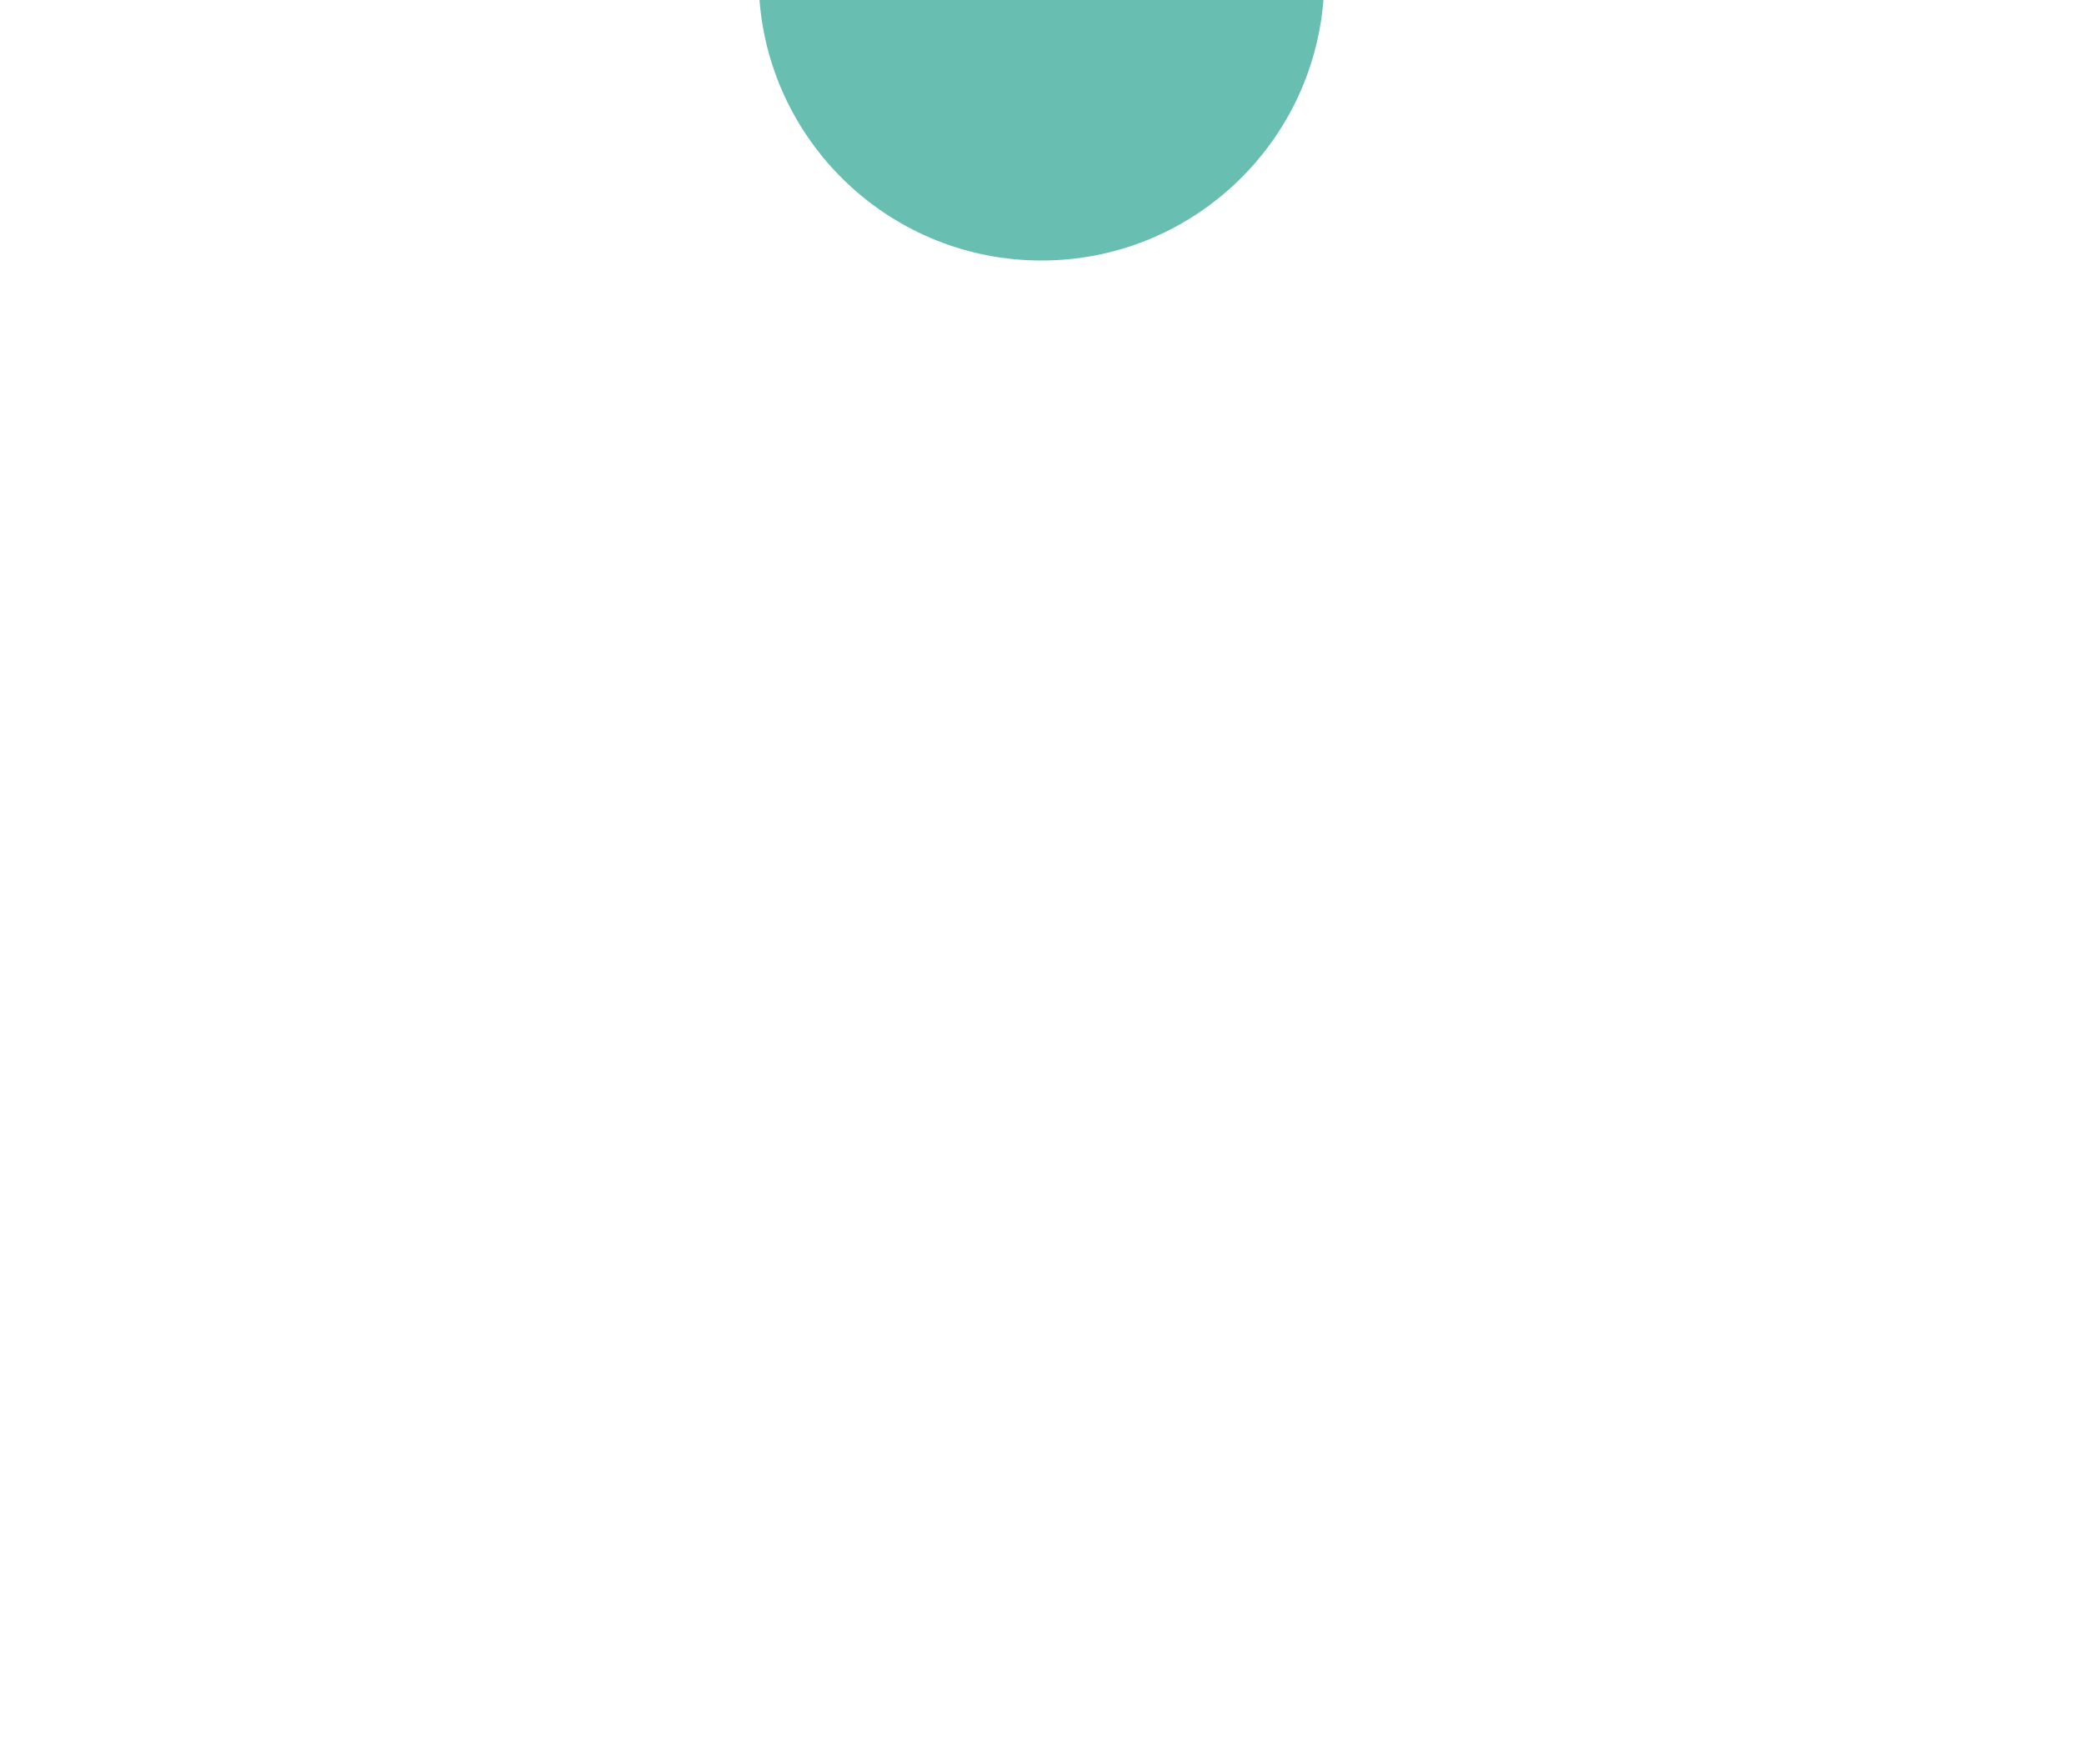 <svg width="280" height="237" viewBox="0 0 280 237" fill="none" xmlns="http://www.w3.org/2000/svg">
<g filter="url(#filter0_dddddd_21_27)">
<path fill-rule="evenodd" clip-rule="evenodd" d="M80 0C81.563 31.743 107.795 57 139.926 57C172.057 57 198.29 31.743 199.853 0H177.81C176.28 19.584 159.903 35 139.926 35C119.949 35 103.573 19.584 102.043 0H80Z" fill="white"/>
</g>
<path fill-rule="evenodd" clip-rule="evenodd" d="M102.043 0C103.572 19.584 119.949 35 139.926 35C159.903 35 176.28 19.584 177.81 0H102.043Z" fill="#67BEB1"/>
<defs>
<filter id="filter0_dddddd_21_27" x="0" y="0" width="279.853" height="237" filterUnits="userSpaceOnUse" color-interpolation-filters="sRGB">
<feFlood flood-opacity="0" result="BackgroundImageFix"/>
<feColorMatrix in="SourceAlpha" type="matrix" values="0 0 0 0 0 0 0 0 0 0 0 0 0 0 0 0 0 0 127 0" result="hardAlpha"/>
<feOffset dy="2.767"/>
<feGaussianBlur stdDeviation="1.107"/>
<feColorMatrix type="matrix" values="0 0 0 0 0 0 0 0 0 0 0 0 0 0 0 0 0 0 0.056 0"/>
<feBlend mode="normal" in2="BackgroundImageFix" result="effect1_dropShadow_21_27"/>
<feColorMatrix in="SourceAlpha" type="matrix" values="0 0 0 0 0 0 0 0 0 0 0 0 0 0 0 0 0 0 127 0" result="hardAlpha"/>
<feOffset dy="6.65"/>
<feGaussianBlur stdDeviation="2.66"/>
<feColorMatrix type="matrix" values="0 0 0 0 0 0 0 0 0 0 0 0 0 0 0 0 0 0 0.081 0"/>
<feBlend mode="normal" in2="effect1_dropShadow_21_27" result="effect2_dropShadow_21_27"/>
<feColorMatrix in="SourceAlpha" type="matrix" values="0 0 0 0 0 0 0 0 0 0 0 0 0 0 0 0 0 0 127 0" result="hardAlpha"/>
<feOffset dy="12.522"/>
<feGaussianBlur stdDeviation="5.009"/>
<feColorMatrix type="matrix" values="0 0 0 0 0 0 0 0 0 0 0 0 0 0 0 0 0 0 0.1 0"/>
<feBlend mode="normal" in2="effect2_dropShadow_21_27" result="effect3_dropShadow_21_27"/>
<feColorMatrix in="SourceAlpha" type="matrix" values="0 0 0 0 0 0 0 0 0 0 0 0 0 0 0 0 0 0 127 0" result="hardAlpha"/>
<feOffset dy="22.336"/>
<feGaussianBlur stdDeviation="8.935"/>
<feColorMatrix type="matrix" values="0 0 0 0 0 0 0 0 0 0 0 0 0 0 0 0 0 0 0.119 0"/>
<feBlend mode="normal" in2="effect3_dropShadow_21_27" result="effect4_dropShadow_21_27"/>
<feColorMatrix in="SourceAlpha" type="matrix" values="0 0 0 0 0 0 0 0 0 0 0 0 0 0 0 0 0 0 127 0" result="hardAlpha"/>
<feOffset dy="41.778"/>
<feGaussianBlur stdDeviation="16.711"/>
<feColorMatrix type="matrix" values="0 0 0 0 0 0 0 0 0 0 0 0 0 0 0 0 0 0 0.144 0"/>
<feBlend mode="normal" in2="effect4_dropShadow_21_27" result="effect5_dropShadow_21_27"/>
<feColorMatrix in="SourceAlpha" type="matrix" values="0 0 0 0 0 0 0 0 0 0 0 0 0 0 0 0 0 0 127 0" result="hardAlpha"/>
<feOffset dy="100"/>
<feGaussianBlur stdDeviation="40"/>
<feColorMatrix type="matrix" values="0 0 0 0 0 0 0 0 0 0 0 0 0 0 0 0 0 0 0.2 0"/>
<feBlend mode="normal" in2="effect5_dropShadow_21_27" result="effect6_dropShadow_21_27"/>
<feBlend mode="normal" in="SourceGraphic" in2="effect6_dropShadow_21_27" result="shape"/>
</filter>
</defs>
</svg>
